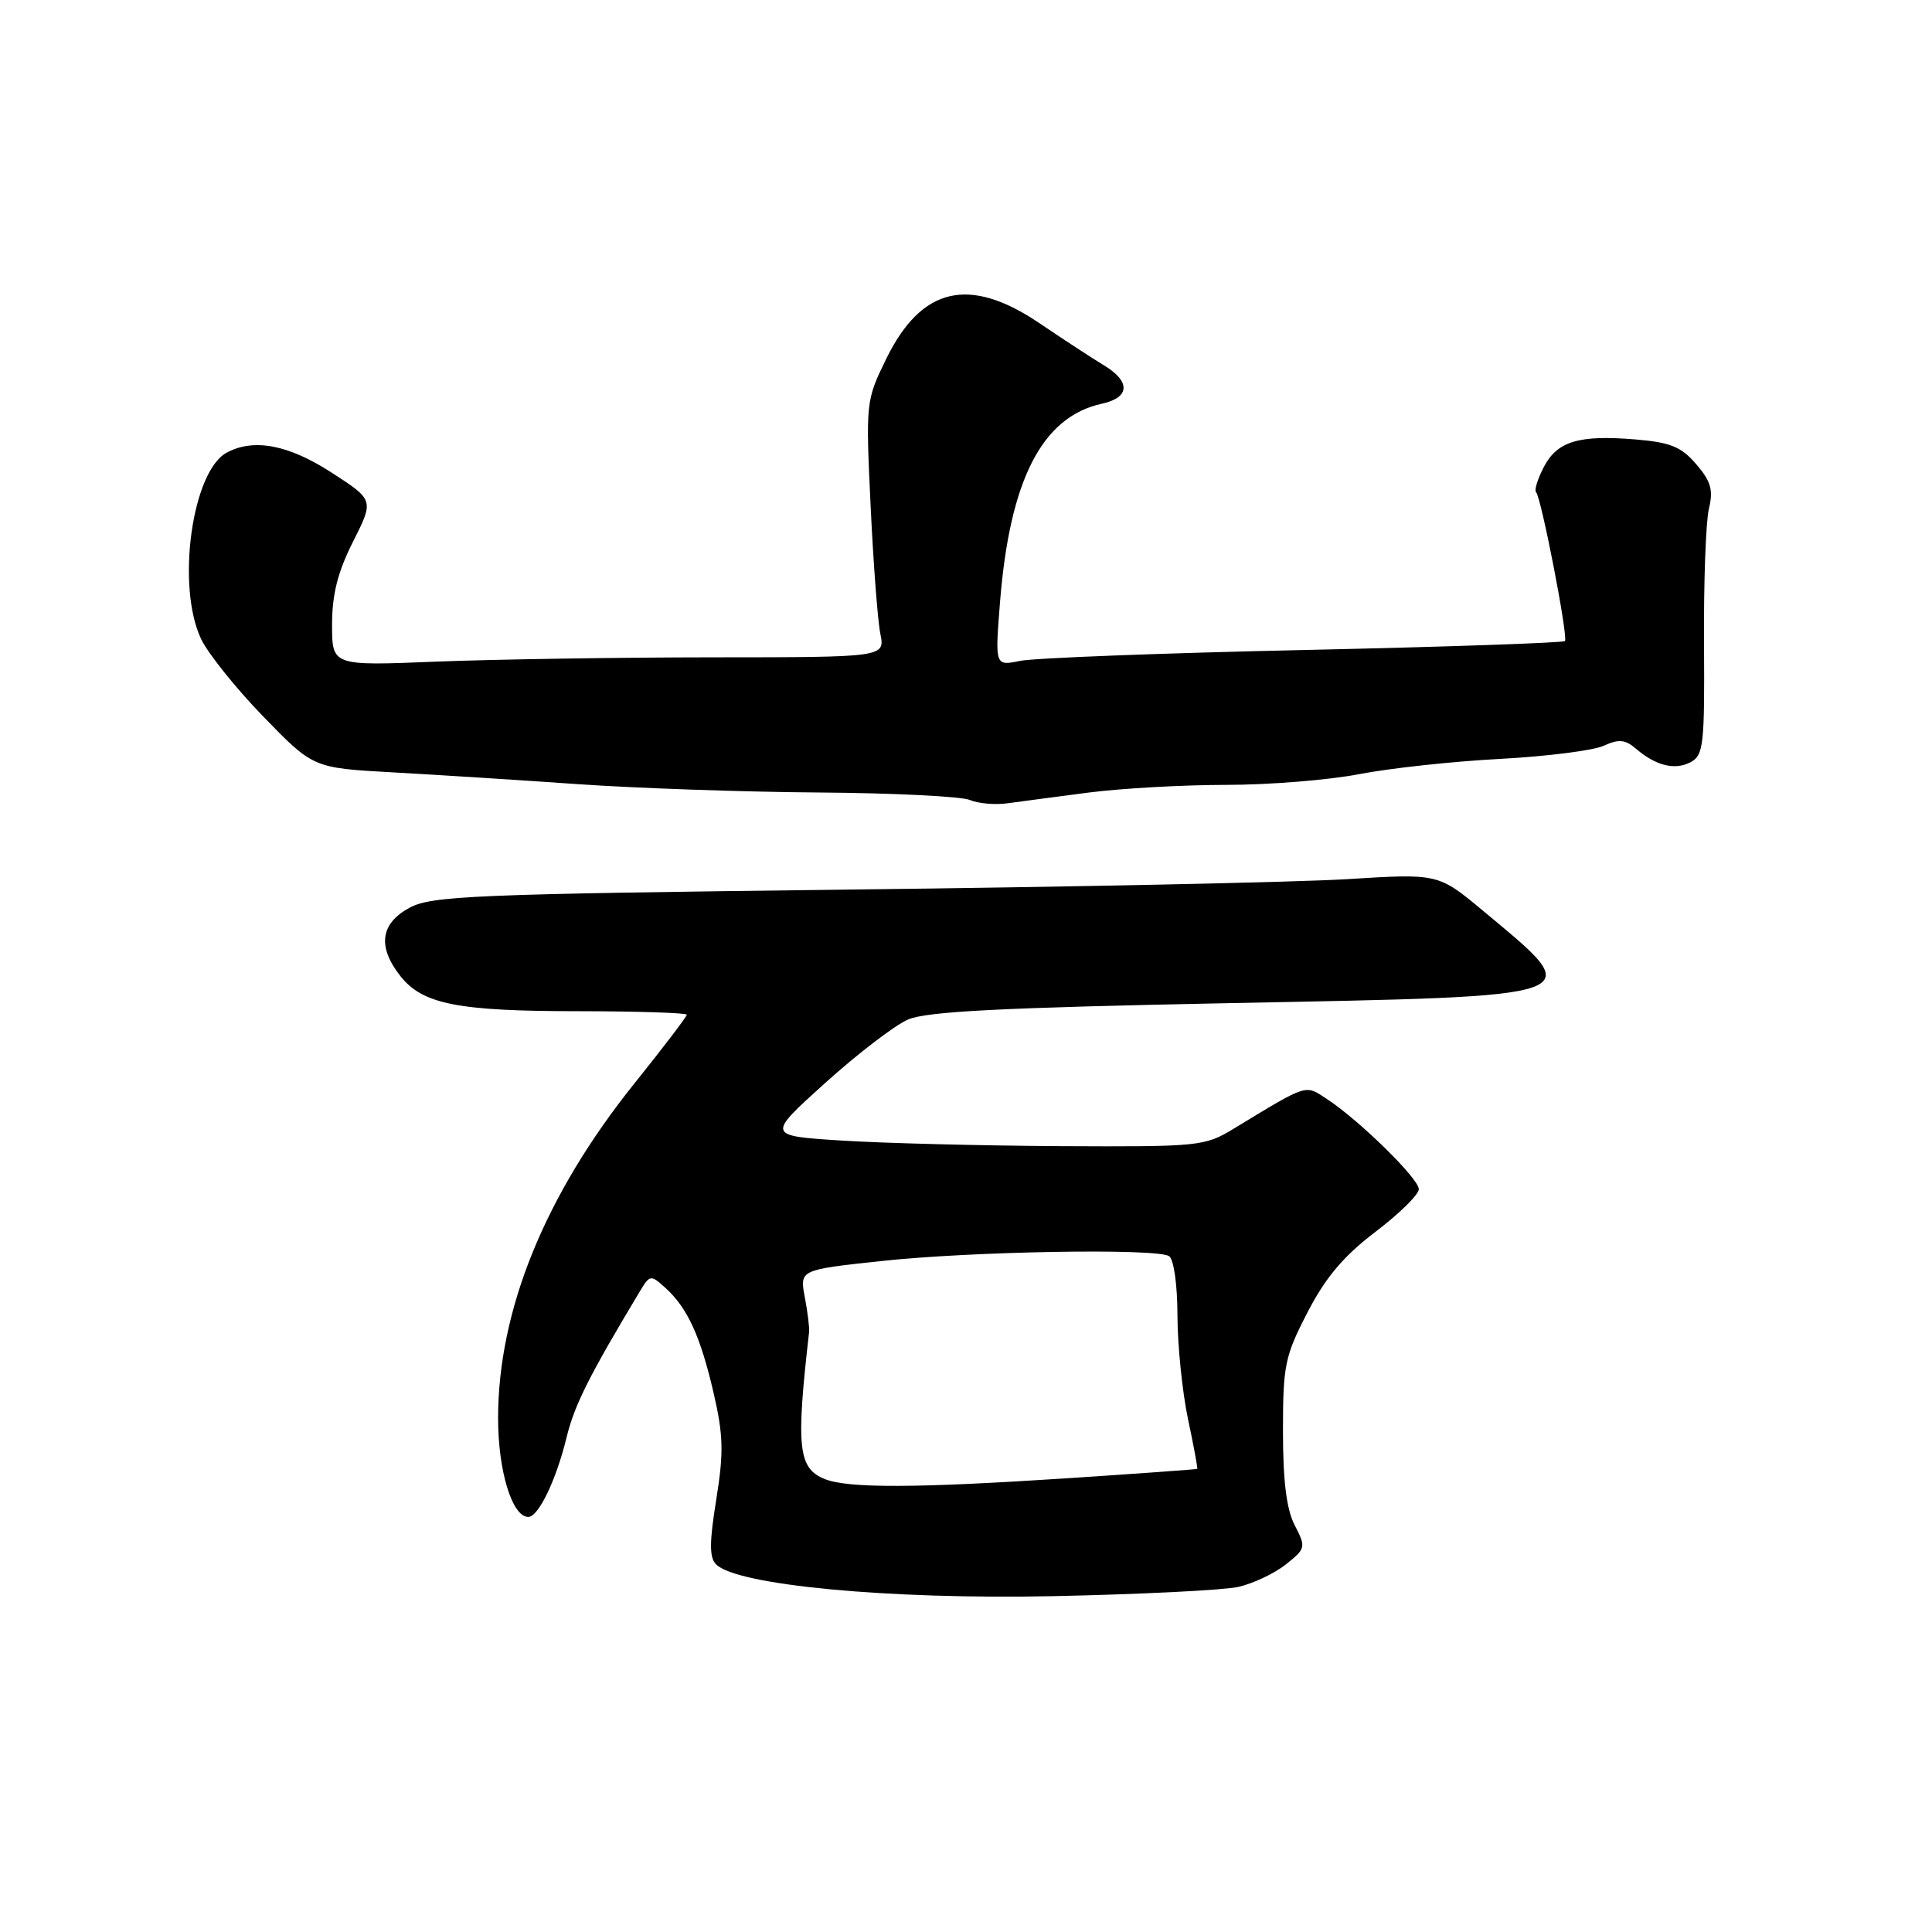 <?xml version="1.0" encoding="UTF-8" standalone="no"?>
<!DOCTYPE svg PUBLIC "-//W3C//DTD SVG 1.1//EN" "http://www.w3.org/Graphics/SVG/1.1/DTD/svg11.dtd" >
<svg xmlns="http://www.w3.org/2000/svg" xmlns:xlink="http://www.w3.org/1999/xlink" version="1.1" viewBox="0 0 256 256">
 <g >
 <path fill="currentColor"
d=" M 164.05 210.28 C 166.00 209.85 168.84 208.51 170.36 207.31 C 173.03 205.19 173.07 205.03 171.56 202.11 C 170.47 200.01 170.00 196.25 170.00 189.64 C 170.00 180.91 170.25 179.68 173.26 173.88 C 175.65 169.25 178.04 166.43 182.26 163.22 C 185.42 160.82 188.00 158.28 188.00 157.57 C 188.00 156.17 180.10 148.42 175.80 145.61 C 172.89 143.70 173.38 143.54 163.50 149.54 C 159.62 151.90 158.94 151.96 140.50 151.87 C 130.05 151.81 117.02 151.48 111.54 151.13 C 101.58 150.50 101.58 150.50 109.34 143.50 C 113.61 139.65 118.54 135.87 120.30 135.10 C 122.76 134.02 132.65 133.52 162.89 132.92 C 211.40 131.97 210.46 132.31 196.54 120.71 C 190.58 115.74 190.58 115.74 178.54 116.49 C 171.92 116.90 141.98 117.53 112.00 117.88 C 62.65 118.47 57.19 118.70 54.25 120.29 C 50.40 122.38 49.99 125.44 53.05 129.33 C 55.99 133.07 60.66 133.99 76.75 133.99 C 84.59 134.00 91.00 134.21 91.00 134.46 C 91.00 134.71 87.87 138.82 84.04 143.59 C 72.22 158.33 66.00 173.61 66.00 187.94 C 66.00 194.91 67.86 201.00 70.00 201.00 C 71.35 201.00 73.70 196.12 75.09 190.40 C 76.13 186.16 78.09 182.25 84.75 171.17 C 86.12 168.89 86.21 168.88 88.18 170.66 C 91.10 173.31 92.80 177.02 94.56 184.59 C 95.85 190.18 95.91 192.46 94.91 198.68 C 93.99 204.38 93.98 206.38 94.89 207.29 C 97.65 210.05 117.76 211.95 139.50 211.50 C 151.05 211.26 162.10 210.71 164.05 210.28 Z  M 144.32 105.01 C 148.62 104.46 156.79 104.00 162.47 104.00 C 168.14 104.00 176.10 103.36 180.14 102.57 C 184.19 101.79 192.56 100.88 198.74 100.56 C 204.92 100.23 211.11 99.45 212.49 98.82 C 214.49 97.91 215.34 97.98 216.75 99.19 C 219.41 101.47 221.94 102.10 224.02 100.99 C 225.73 100.07 225.88 98.69 225.79 85.24 C 225.74 77.13 226.03 69.11 226.44 67.41 C 227.04 64.93 226.71 63.78 224.76 61.51 C 222.78 59.20 221.33 58.61 216.72 58.23 C 209.20 57.60 206.33 58.47 204.56 61.89 C 203.75 63.46 203.28 64.95 203.53 65.20 C 204.22 65.89 207.82 84.44 207.36 84.94 C 207.14 85.18 191.55 85.72 172.73 86.13 C 153.90 86.54 137.00 87.19 135.17 87.57 C 131.84 88.25 131.84 88.25 132.50 79.88 C 133.78 63.62 138.06 55.24 145.98 53.50 C 149.74 52.68 149.85 50.56 146.25 48.39 C 144.74 47.48 140.93 44.99 137.80 42.87 C 128.46 36.53 122.11 37.99 117.43 47.55 C 114.73 53.07 114.71 53.30 115.36 67.00 C 115.72 74.62 116.30 82.26 116.65 83.98 C 117.27 87.09 117.27 87.09 94.38 87.10 C 81.80 87.11 65.31 87.37 57.75 87.67 C 44.00 88.23 44.00 88.23 44.00 82.76 C 44.00 78.76 44.75 75.80 46.78 71.77 C 49.56 66.26 49.56 66.26 43.95 62.63 C 38.24 58.93 33.64 58.05 30.05 59.97 C 25.43 62.45 23.33 77.68 26.65 84.68 C 27.56 86.59 31.27 91.22 34.90 94.96 C 41.50 101.76 41.50 101.76 52.00 102.34 C 57.78 102.66 68.80 103.36 76.50 103.90 C 84.20 104.44 98.60 104.94 108.50 105.01 C 118.40 105.08 127.40 105.53 128.50 106.00 C 129.60 106.47 131.85 106.67 133.50 106.44 C 135.15 106.21 140.02 105.57 144.32 105.01 Z  M 109.28 195.98 C 105.75 194.56 105.46 191.78 107.21 176.50 C 107.27 175.95 107.02 173.87 106.64 171.88 C 105.96 168.26 105.96 168.26 116.73 167.10 C 128.66 165.80 153.19 165.38 154.90 166.44 C 155.53 166.83 156.01 170.20 156.02 174.31 C 156.03 178.26 156.66 184.43 157.41 188.00 C 158.17 191.57 158.72 194.56 158.64 194.63 C 158.56 194.70 150.79 195.26 141.37 195.88 C 121.34 197.19 112.36 197.22 109.28 195.98 Z "/>
</g>
</svg>